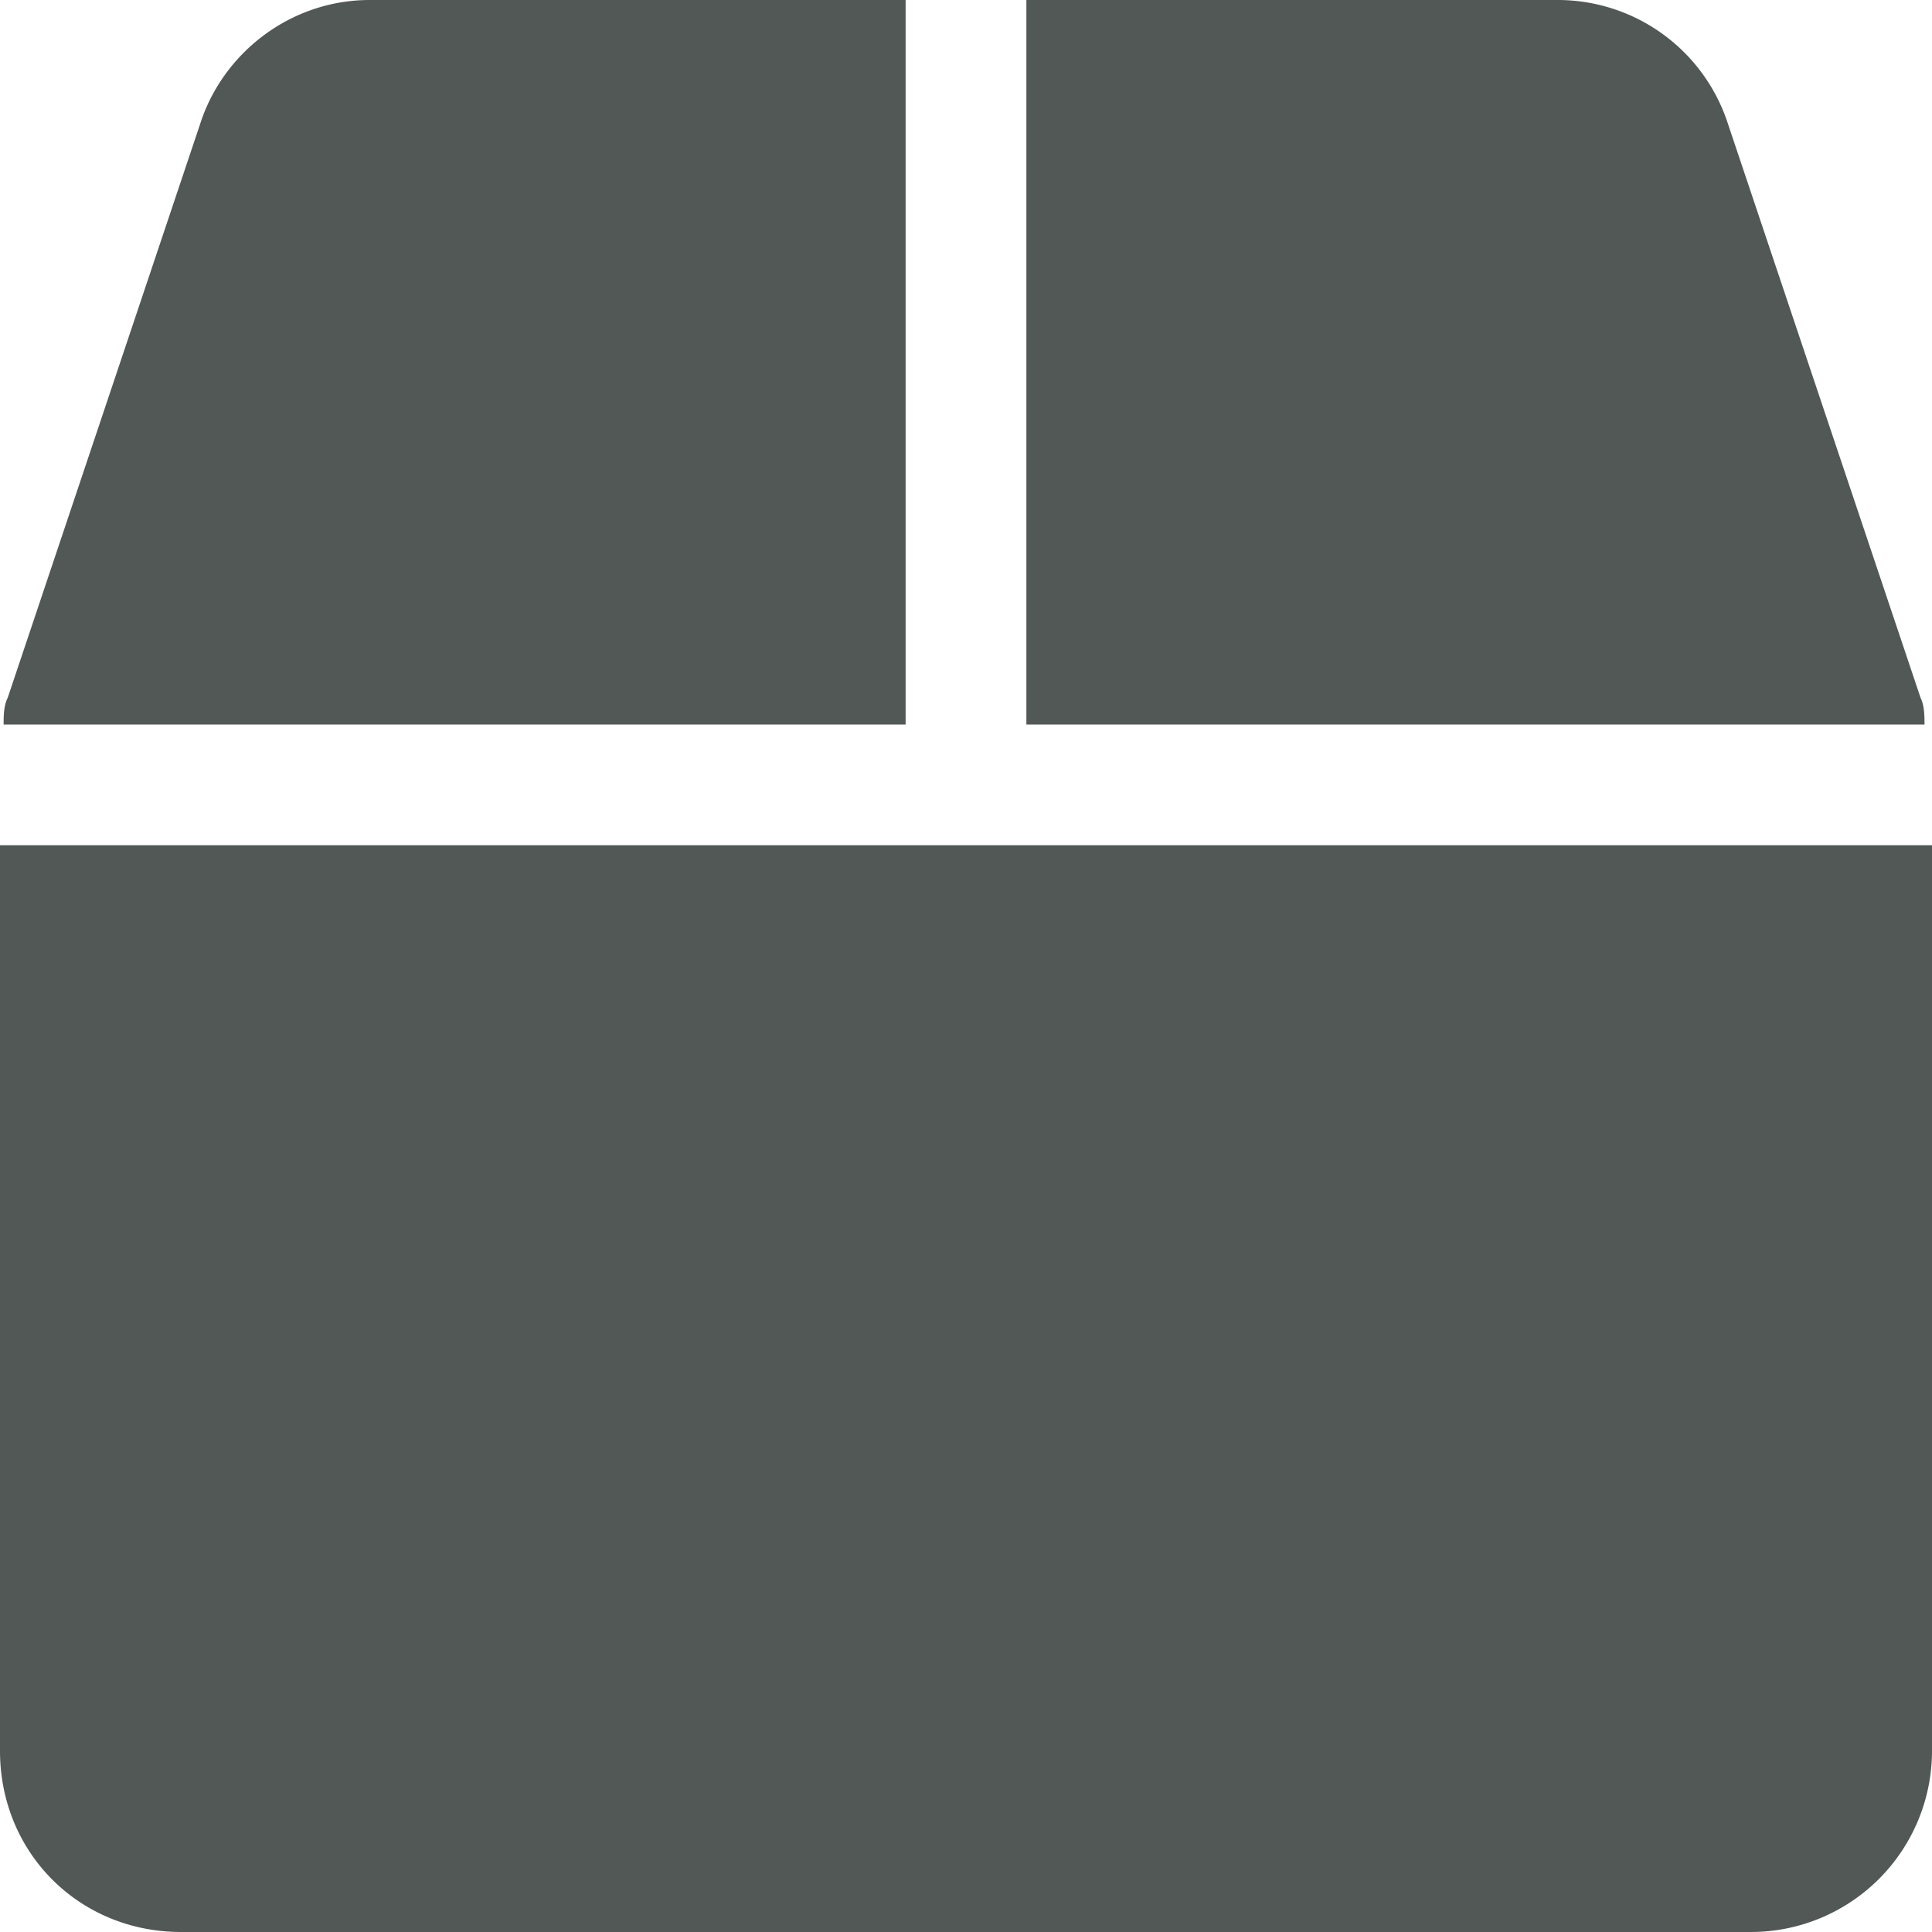 <svg width="16" height="16" fill="none" xmlns="http://www.w3.org/2000/svg"><path d="M15.906 5.781l-1.594-4.75A1.482 1.482 0 0 0 12.906 0H8.5v6h7.438c0-.063 0-.156-.032-.219zM7.5 0H3.062c-.656 0-1.218.438-1.406 1.031L.063 5.781C.03 5.844.03 5.938.03 6H7.5V0zM0 7v7.5c0 .844.656 1.5 1.5 1.5h13a1.5 1.5 0 0 0 1.5-1.5V7H0z" fill="#515855"/></svg>